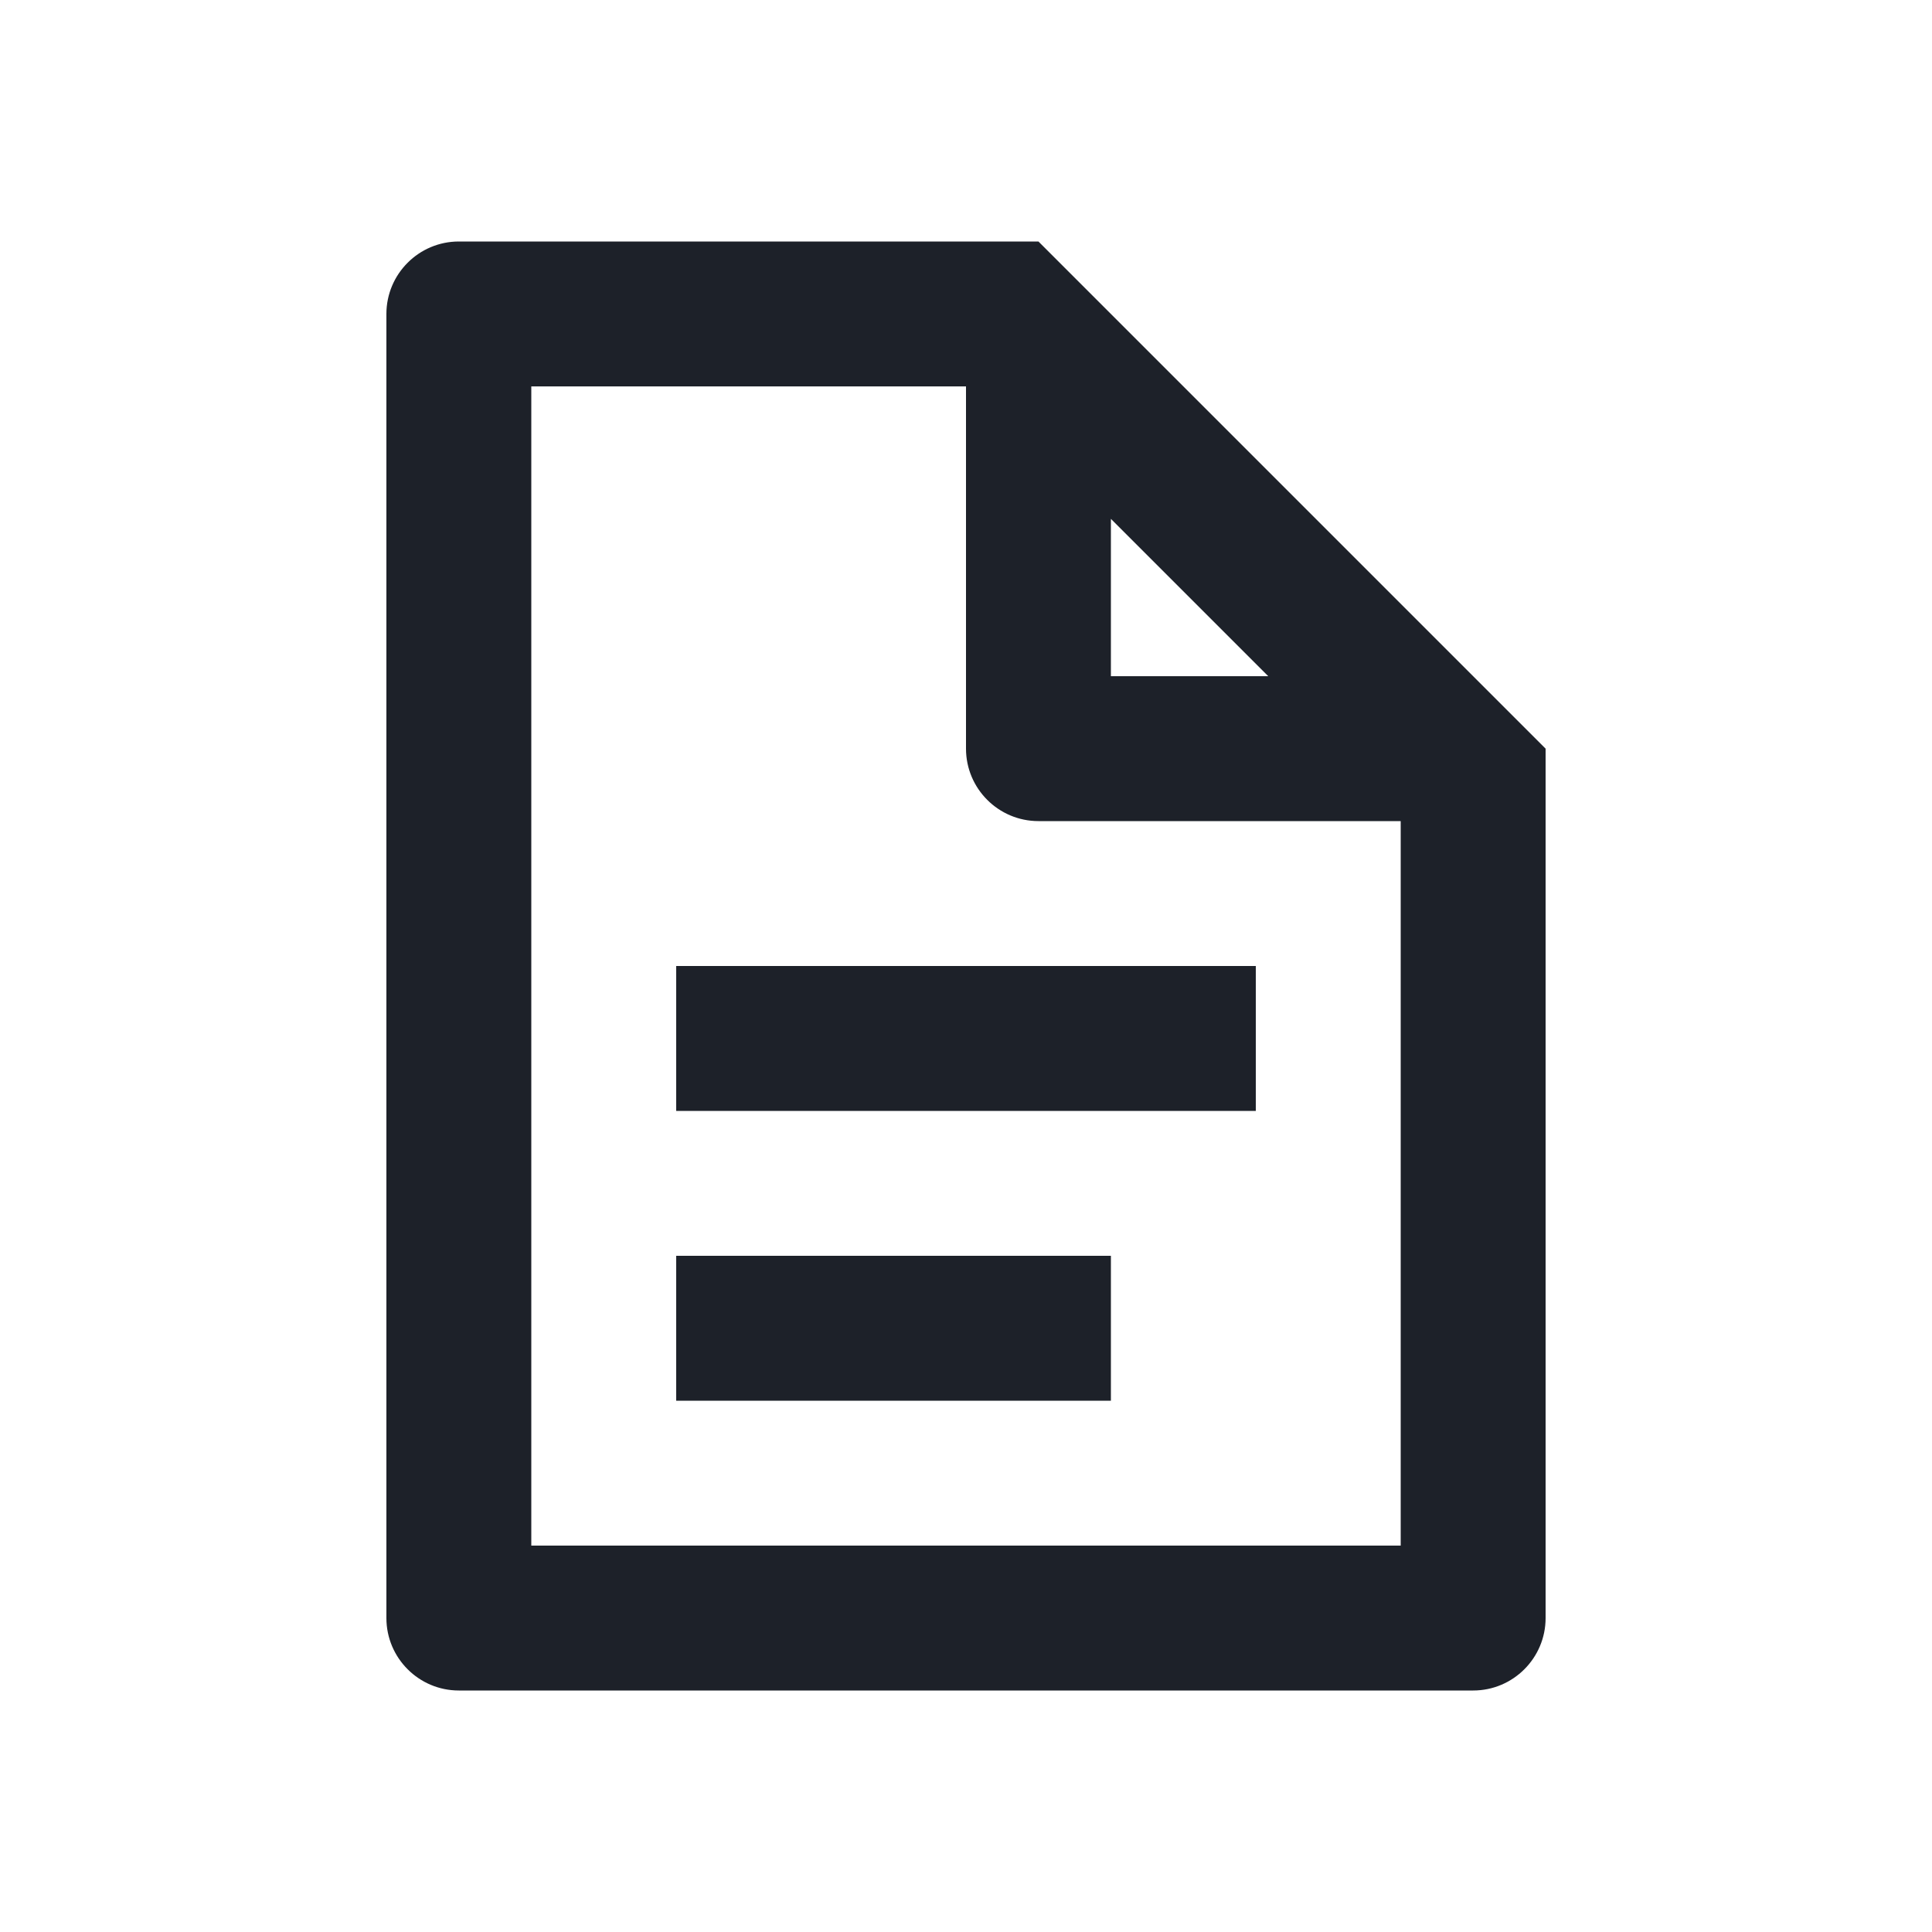 <svg width="16" height="16" viewBox="0 0 16 16" fill="none" xmlns="http://www.w3.org/2000/svg">
<path fill-rule="evenodd" clip-rule="evenodd" d="M8.6 6.8C8.269 6.8 8 6.531 8 6.2V3.2H4.4V12.8H11.6V6.8H8.6ZM12.8 6.2V6.8V13.4C12.8 13.731 12.531 14 12.2 14H3.8C3.469 14 3.2 13.731 3.2 13.4V2.6C3.2 2.269 3.469 2 3.8 2H8H8.6L9.2 2.6L12.2 5.6L12.8 6.2ZM10.503 5.6L9.2 4.297V5.6H10.503ZM10.4 9.2H5.6V8H10.4V9.2ZM5.6 11.6H9.2V10.4H5.6V11.6Z" fill="#1D2129"/>
</svg>
